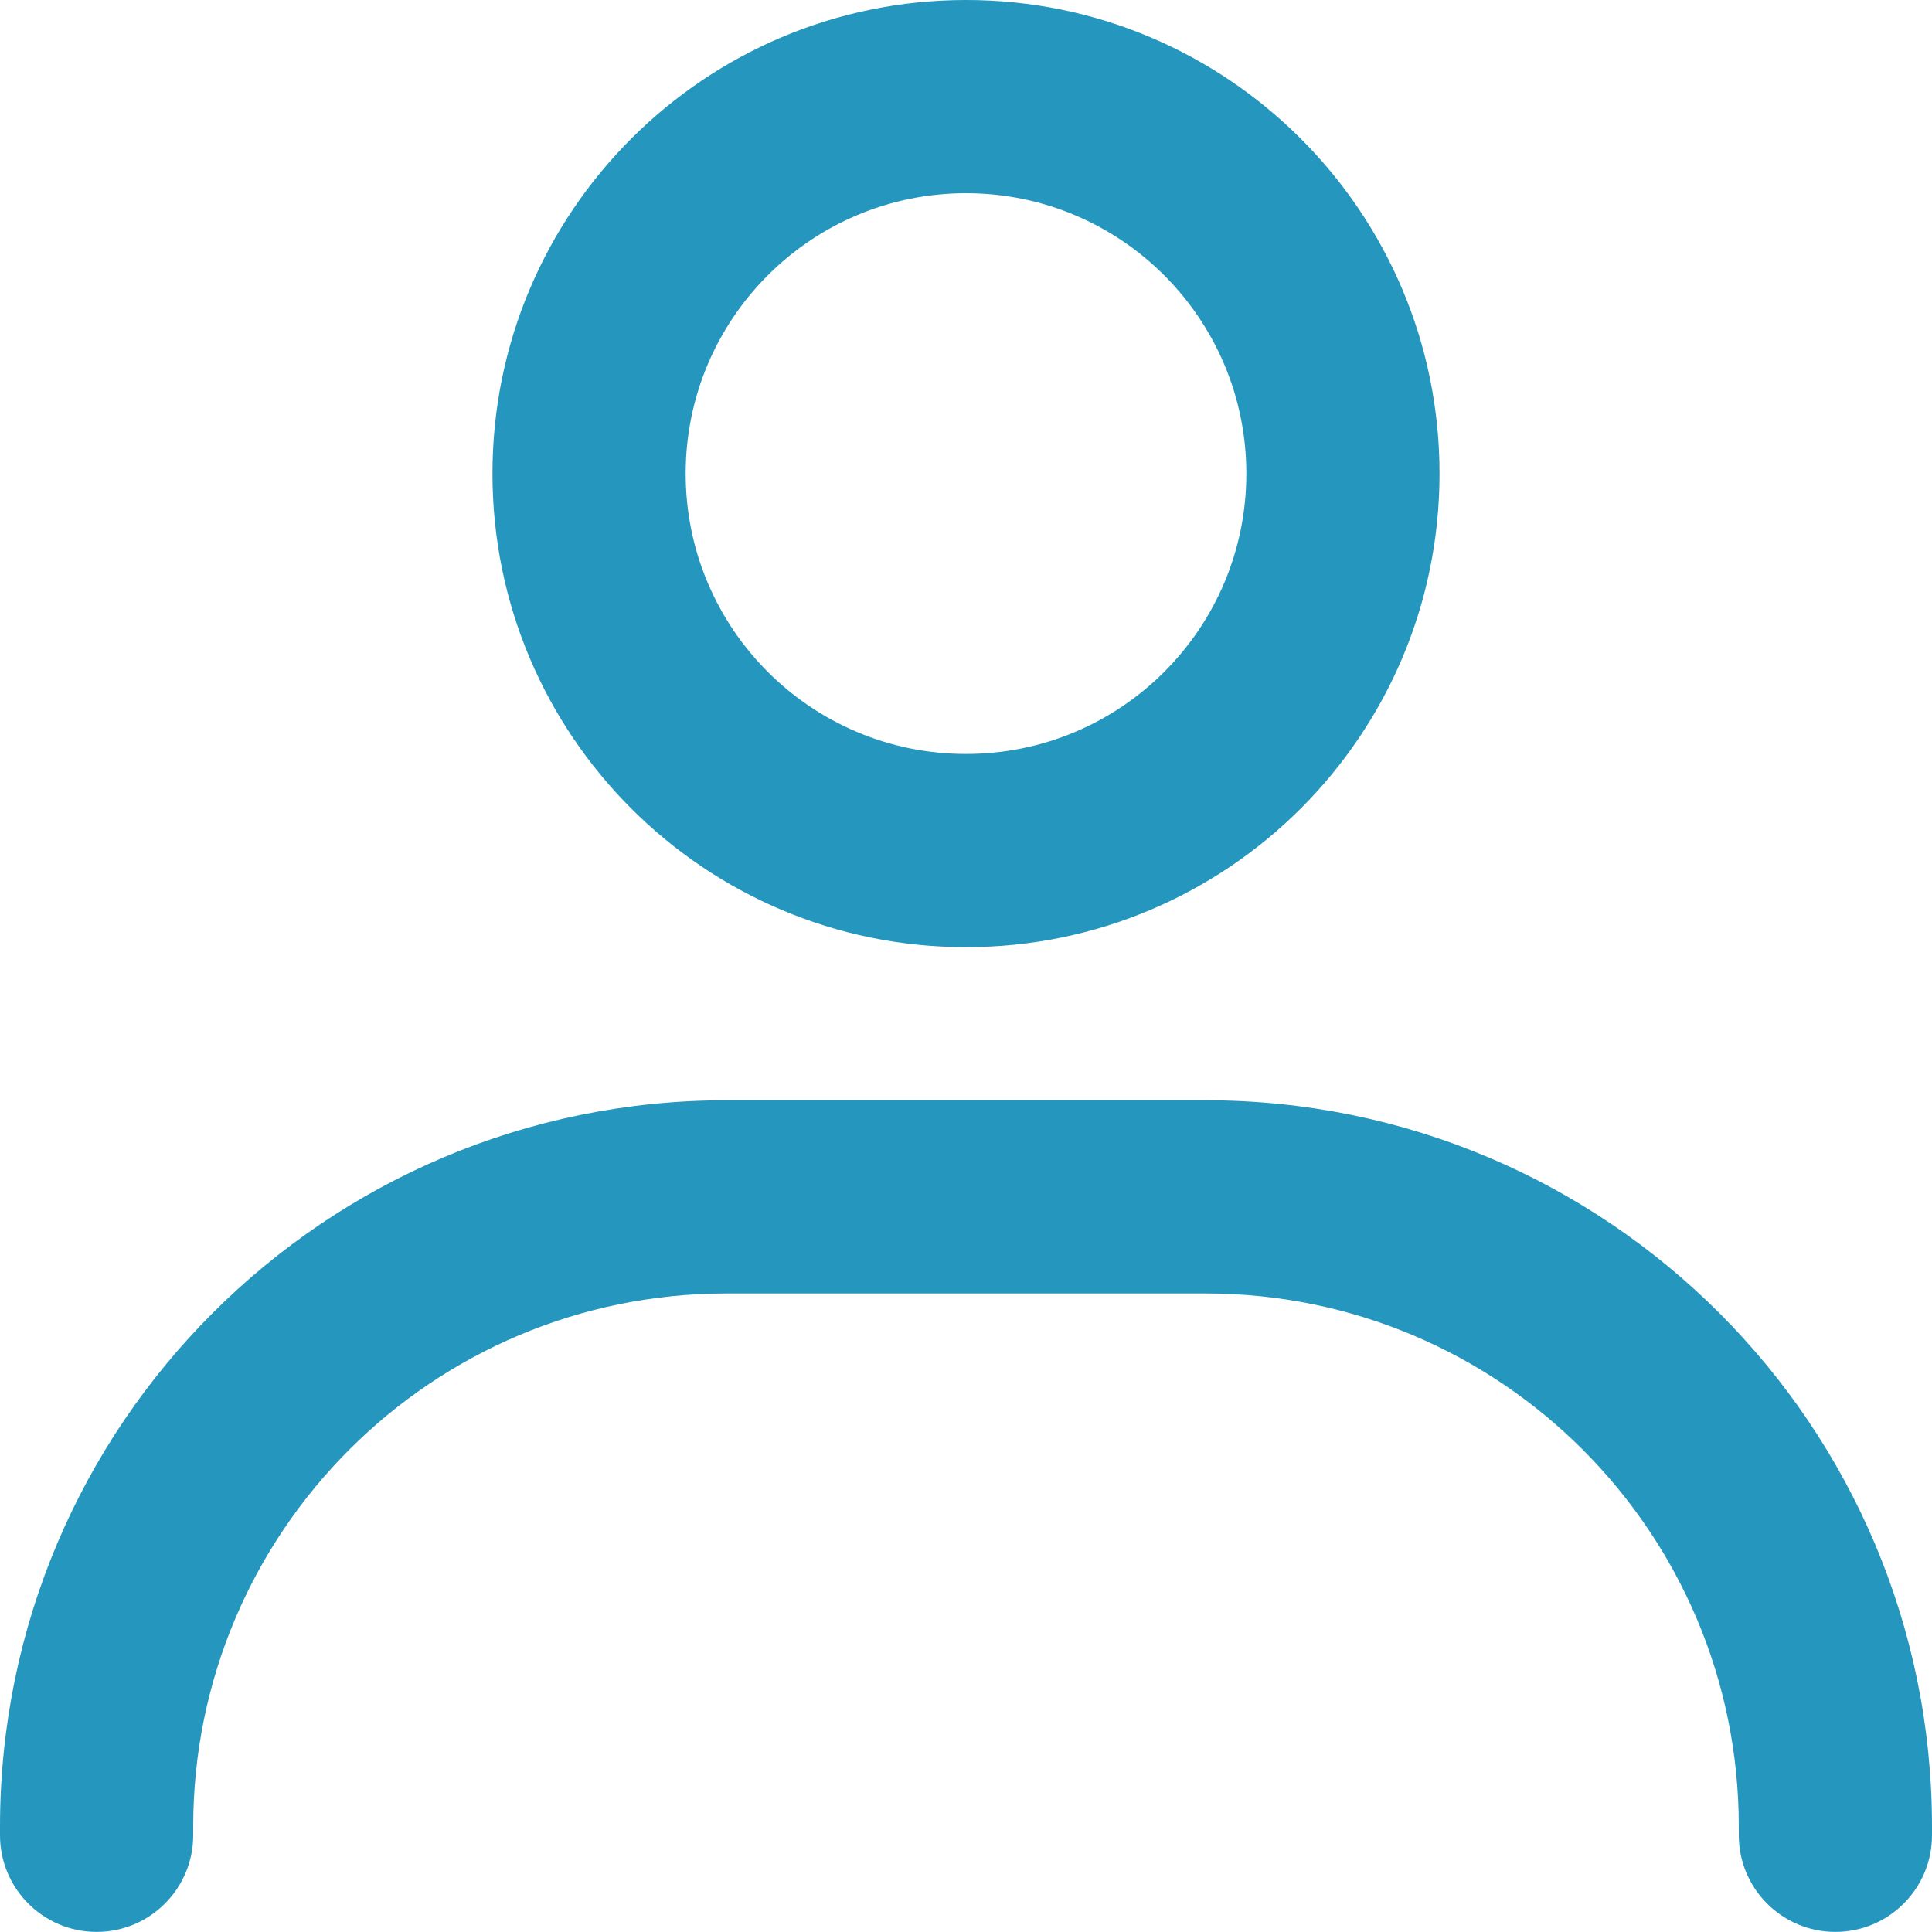 <svg width="20" height="20" viewBox="0 0 20 20" fill="none" xmlns="http://www.w3.org/2000/svg">
<path fill-rule="evenodd" clip-rule="evenodd" d="M10 2C8.397 2 7.098 3.3 7.098 4.903C7.098 6.506 8.397 7.805 10 7.805C11.603 7.805 12.902 6.506 12.902 4.903C12.902 3.3 11.603 2 10 2ZM5.098 4.903C5.098 2.195 7.293 0 10 0C12.707 0 14.902 2.195 14.902 4.903C14.902 7.61 12.707 9.805 10 9.805C7.293 9.805 5.098 7.61 5.098 4.903Z" fill="#2596be"/>
<path fill-rule="evenodd" clip-rule="evenodd" d="M7.518 13.39C4.47 13.39 2 15.861 2 18.908V18.999C2 19.551 1.552 19.999 1 19.999C0.448 19.999 0 19.551 0 18.999V18.908C0 14.756 3.366 11.39 7.518 11.39H12.482C16.634 11.39 20 14.756 20 18.908V18.999C20 19.551 19.552 19.999 19 19.999C18.448 19.999 18 19.551 18 18.999V18.908C18 15.861 15.53 13.39 12.482 13.39H7.518Z" fill="#2596be"/>
</svg>
